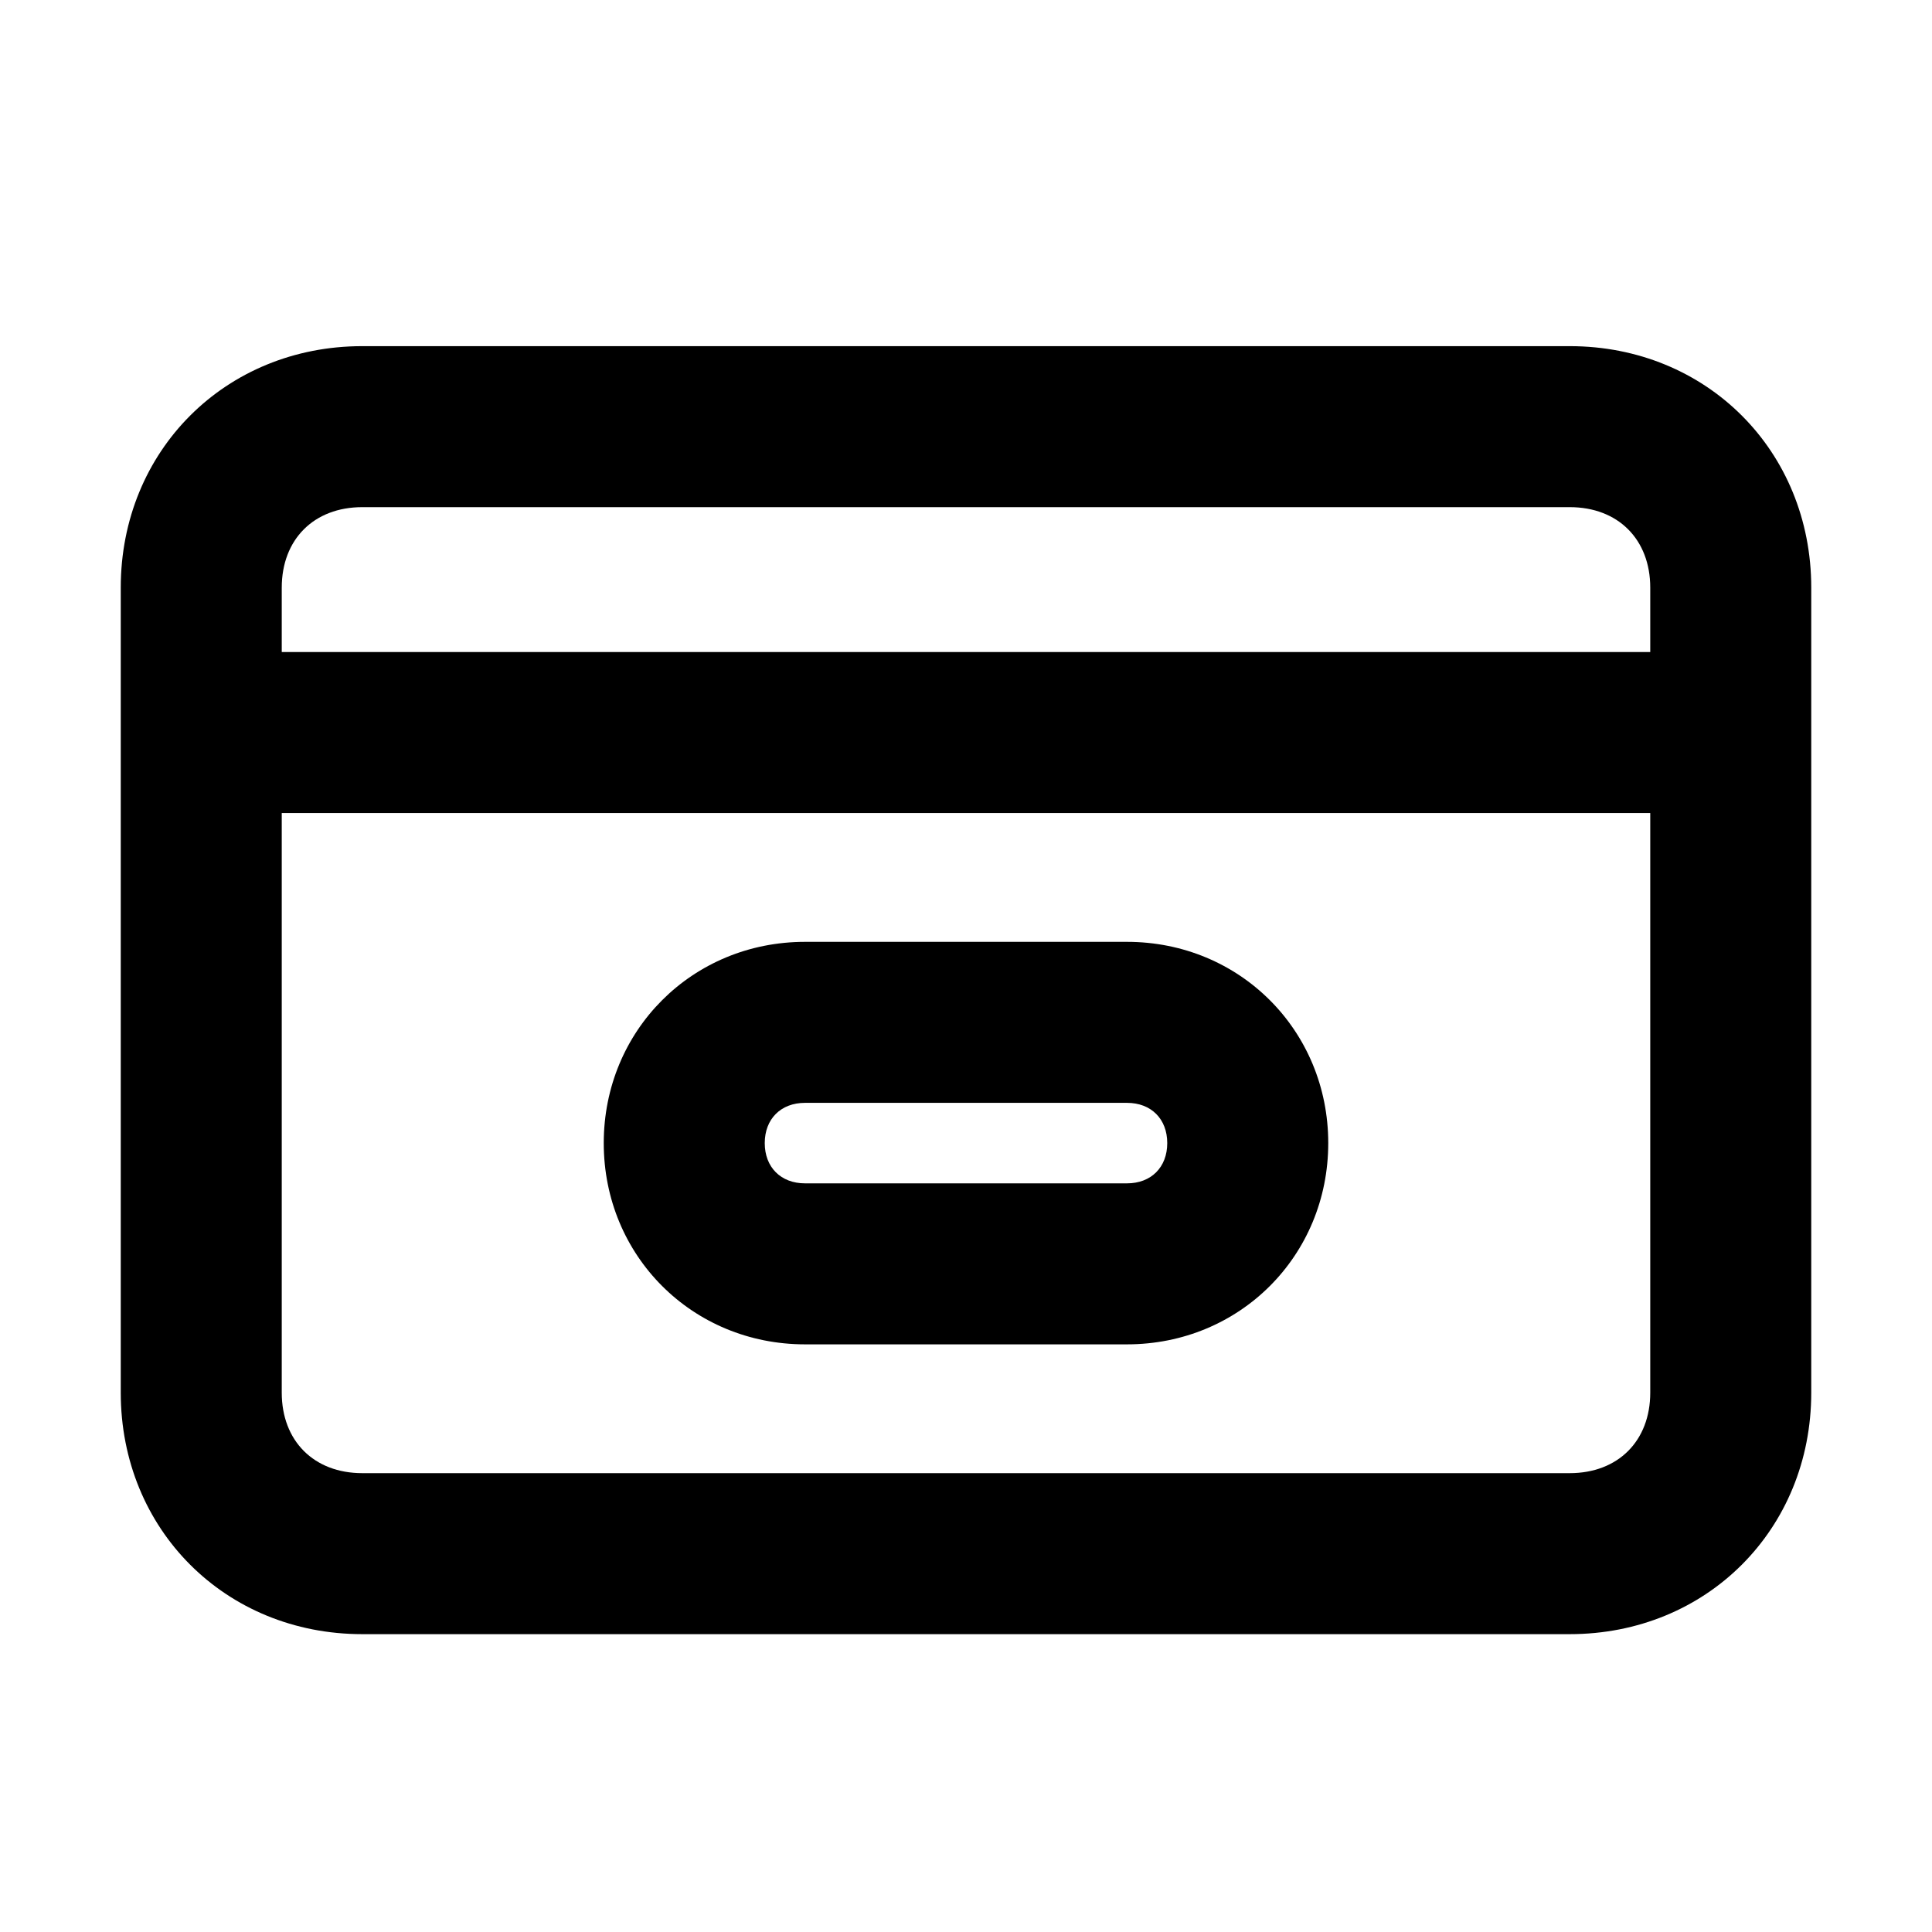 <svg xmlns="http://www.w3.org/2000/svg" viewBox="0 0 24 24"><path d="M19.5 4.3h-15c-1.7 0-3 1.3-3 3v10c0 1.7 1.3 3 3 3h15c1.7 0 3-1.3 3-3v-10c0-1.7-1.3-3-3-3zm-15 2h15c.6 0 1 .4 1 1v.8h-17v-.8c0-.6.4-1 1-1zm16 11c0 .6-.4 1-1 1h-15c-.6 0-1-.4-1-1v-7.2h17v7.2z"/><path d="M14 11.7h-4c-1.4 0-2.5 1.1-2.5 2.5s1.1 2.5 2.5 2.5h4c1.4 0 2.5-1.1 2.5-2.5s-1.1-2.5-2.5-2.5zm0 3h-4c-.3 0-.5-.2-.5-.5s.2-.5.5-.5h4c.3 0 .5.2.5.5s-.2.5-.5.5z"/></svg>